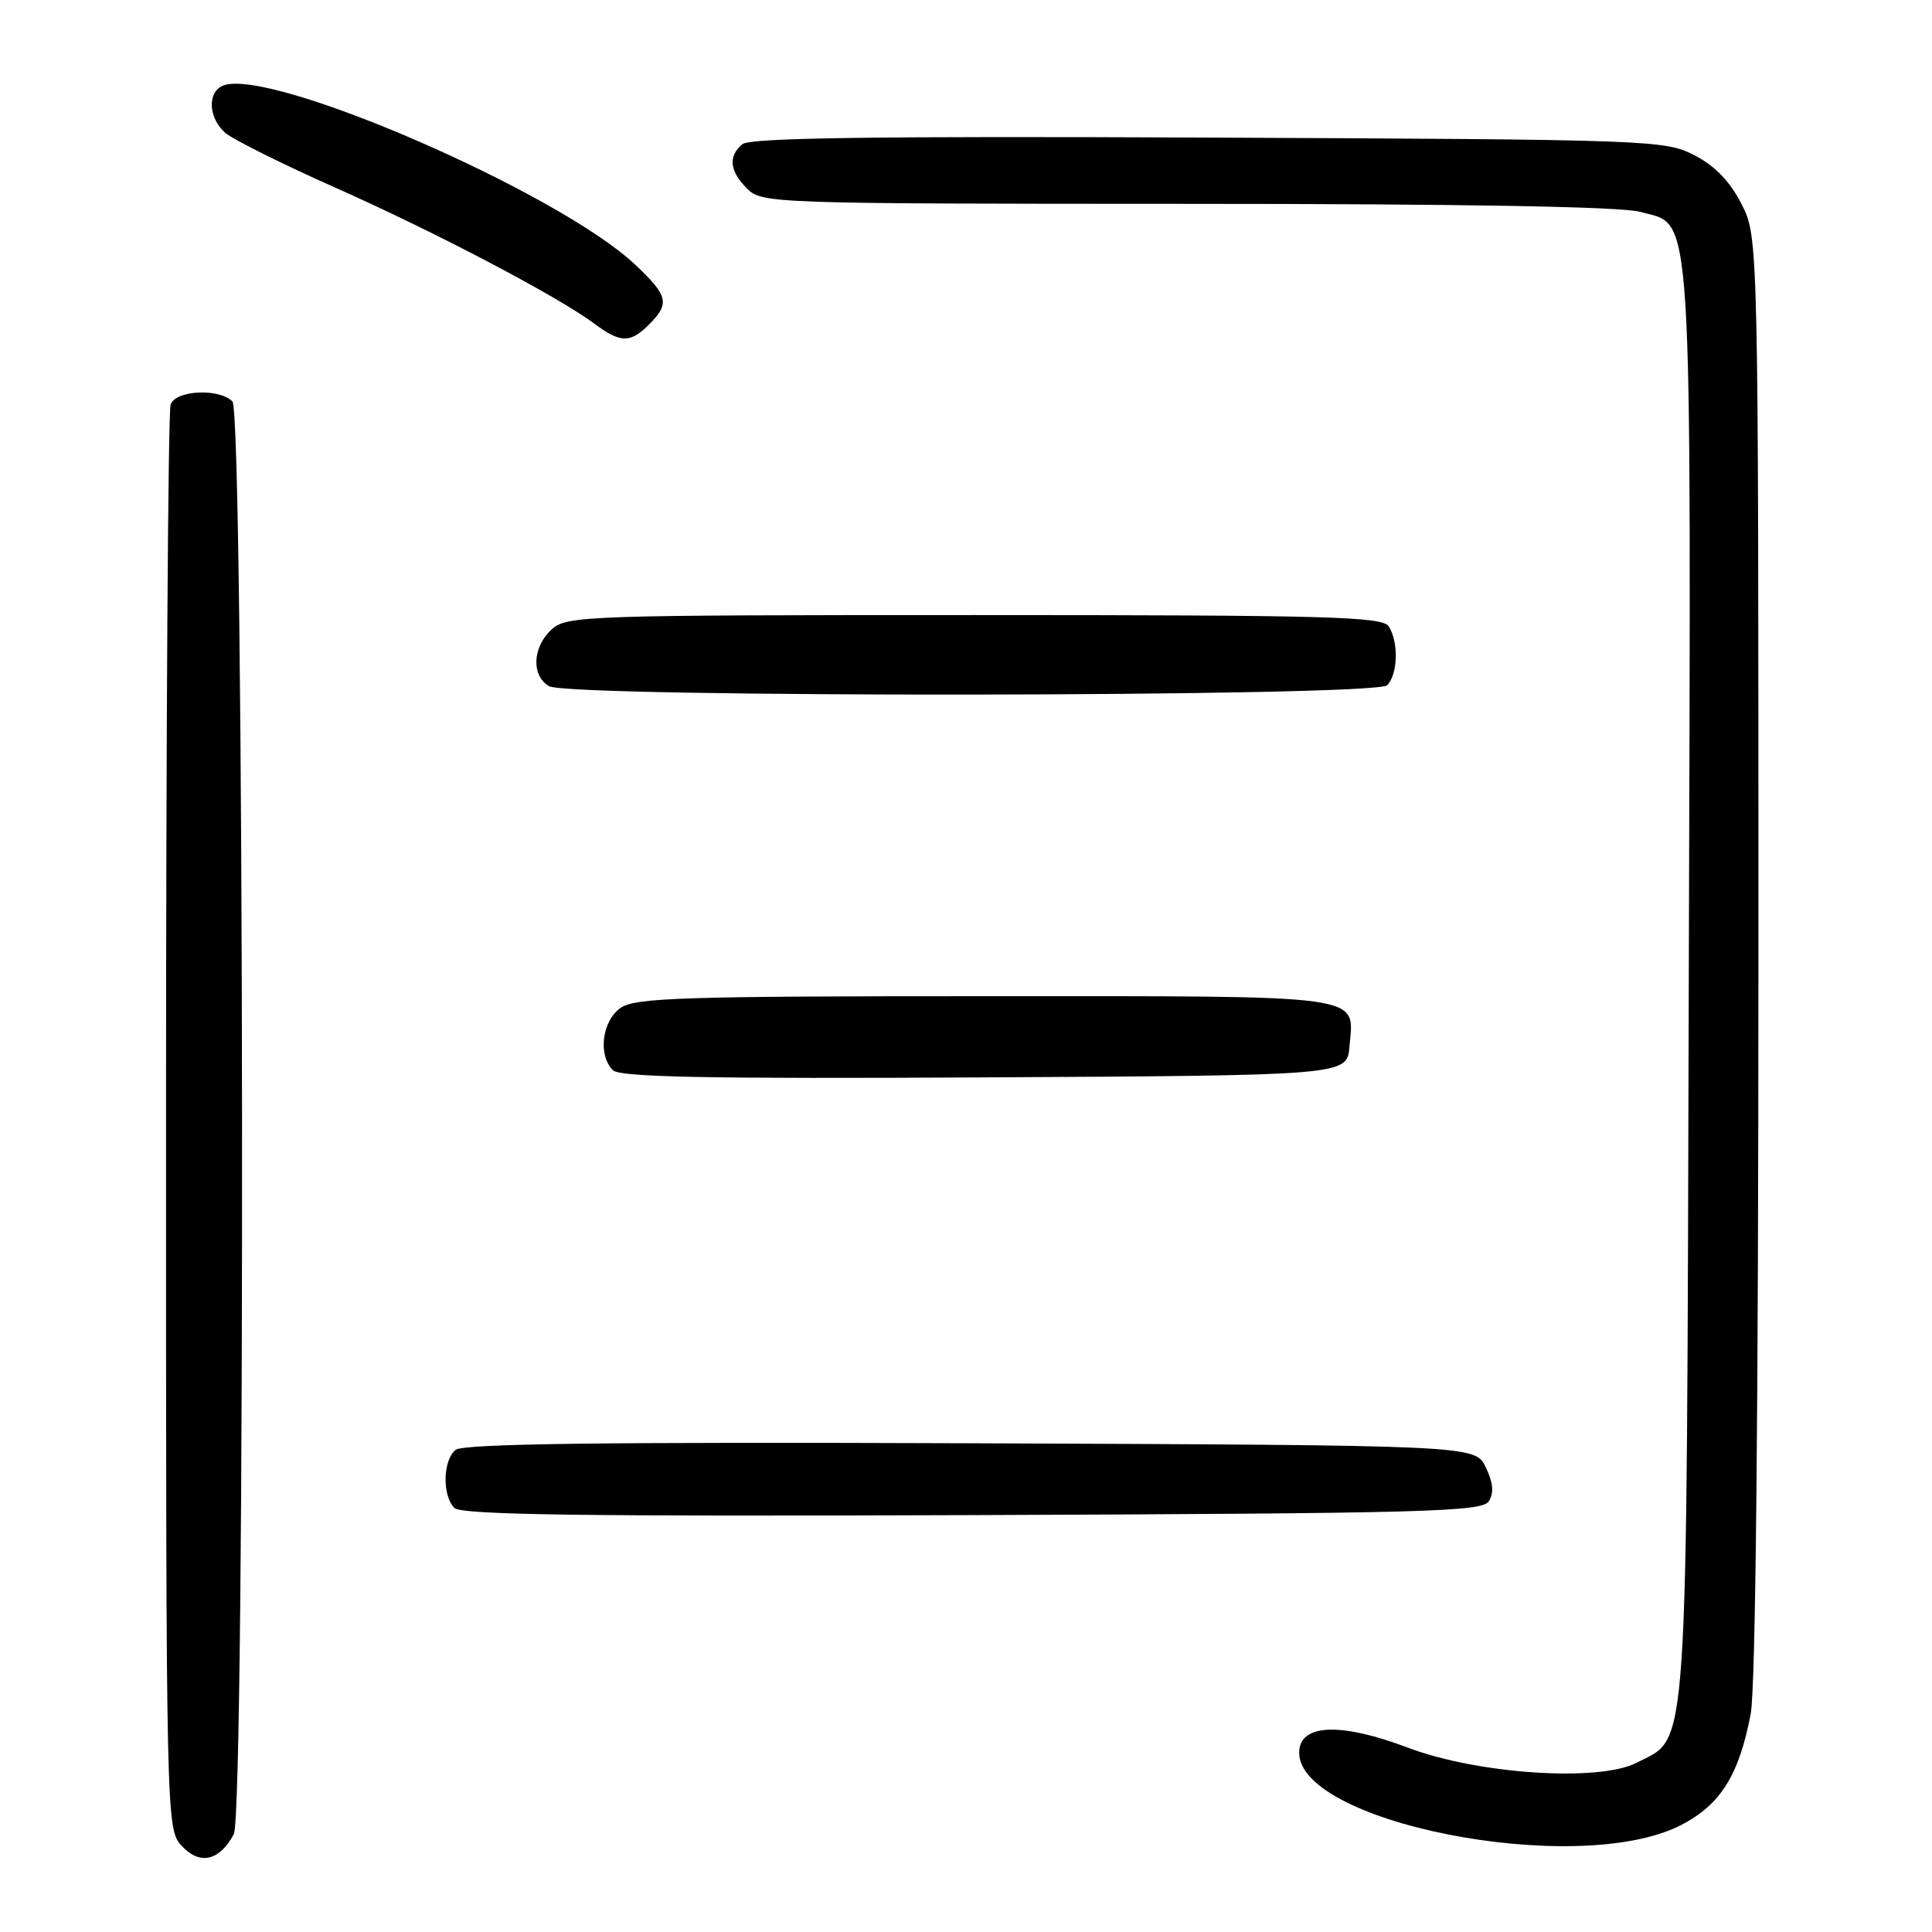 <?xml version="1.0" encoding="UTF-8" standalone="no"?>
<!DOCTYPE svg PUBLIC "-//W3C//DTD SVG 1.1//EN" "http://www.w3.org/Graphics/SVG/1.1/DTD/svg11.dtd" >
<svg xmlns="http://www.w3.org/2000/svg" xmlns:xlink="http://www.w3.org/1999/xlink" version="1.1" viewBox="0 0 256 256">
 <g >
 <path fill="currentColor"
d=" M 30.98 243.04 C 32.55 240.10 32.38 54.78 30.80 53.20 C 29.02 51.42 23.33 51.69 22.61 53.58 C 22.27 54.45 22.00 97.29 22.00 148.77 C 22.00 242.37 22.00 242.37 24.14 244.65 C 26.51 247.17 29.09 246.57 30.98 243.04 Z  M 222.75 241.83 C 227.98 239.14 230.45 235.19 231.98 227.08 C 232.63 223.69 233.00 186.81 233.00 126.58 C 233.00 31.42 233.00 31.42 230.75 27.02 C 229.22 24.02 227.22 21.96 224.50 20.56 C 220.61 18.56 218.82 18.49 160.13 18.23 C 115.89 18.03 99.39 18.26 98.38 19.10 C 96.45 20.70 96.66 22.66 99.00 25.00 C 100.95 26.95 102.34 27.00 157.25 27.01 C 193.90 27.01 214.83 27.38 217.33 28.07 C 224.41 30.04 224.08 24.81 223.77 130.28 C 223.47 235.01 223.81 229.98 216.87 233.57 C 211.87 236.15 195.82 235.09 186.51 231.56 C 178.01 228.34 172.66 228.40 172.18 231.74 C 170.82 241.34 208.92 248.95 222.75 241.83 Z  M 197.28 198.92 C 197.97 197.83 197.85 196.45 196.87 194.42 C 195.47 191.50 195.47 191.50 128.60 191.24 C 80.03 191.06 61.35 191.29 60.36 192.12 C 58.68 193.51 58.58 198.18 60.21 199.81 C 61.13 200.73 77.23 200.95 128.85 200.76 C 189.01 200.53 196.39 200.33 197.28 198.92 Z  M 178.81 138.68 C 179.39 131.67 181.81 132.00 130.60 132.00 C 90.44 132.00 84.16 132.20 82.22 133.56 C 79.77 135.28 79.21 139.81 81.21 141.81 C 82.13 142.73 93.93 142.96 130.46 142.76 C 178.50 142.50 178.50 142.50 178.81 138.68 Z  M 183.80 90.80 C 185.23 89.37 185.35 85.10 184.02 83.00 C 183.20 81.70 175.99 81.50 129.14 81.50 C 77.51 81.50 75.12 81.58 73.10 83.40 C 70.55 85.72 70.37 89.53 72.75 90.92 C 75.43 92.48 182.23 92.37 183.80 90.80 Z  M 86.00 43.00 C 88.78 40.22 88.55 39.21 84.20 35.10 C 74.14 25.57 35.87 8.92 29.59 11.33 C 27.43 12.16 27.59 15.66 29.87 17.62 C 30.90 18.50 37.53 21.80 44.62 24.95 C 57.88 30.85 73.93 39.29 78.76 42.89 C 82.22 45.47 83.51 45.49 86.00 43.00 Z "/>
</g>
</svg>